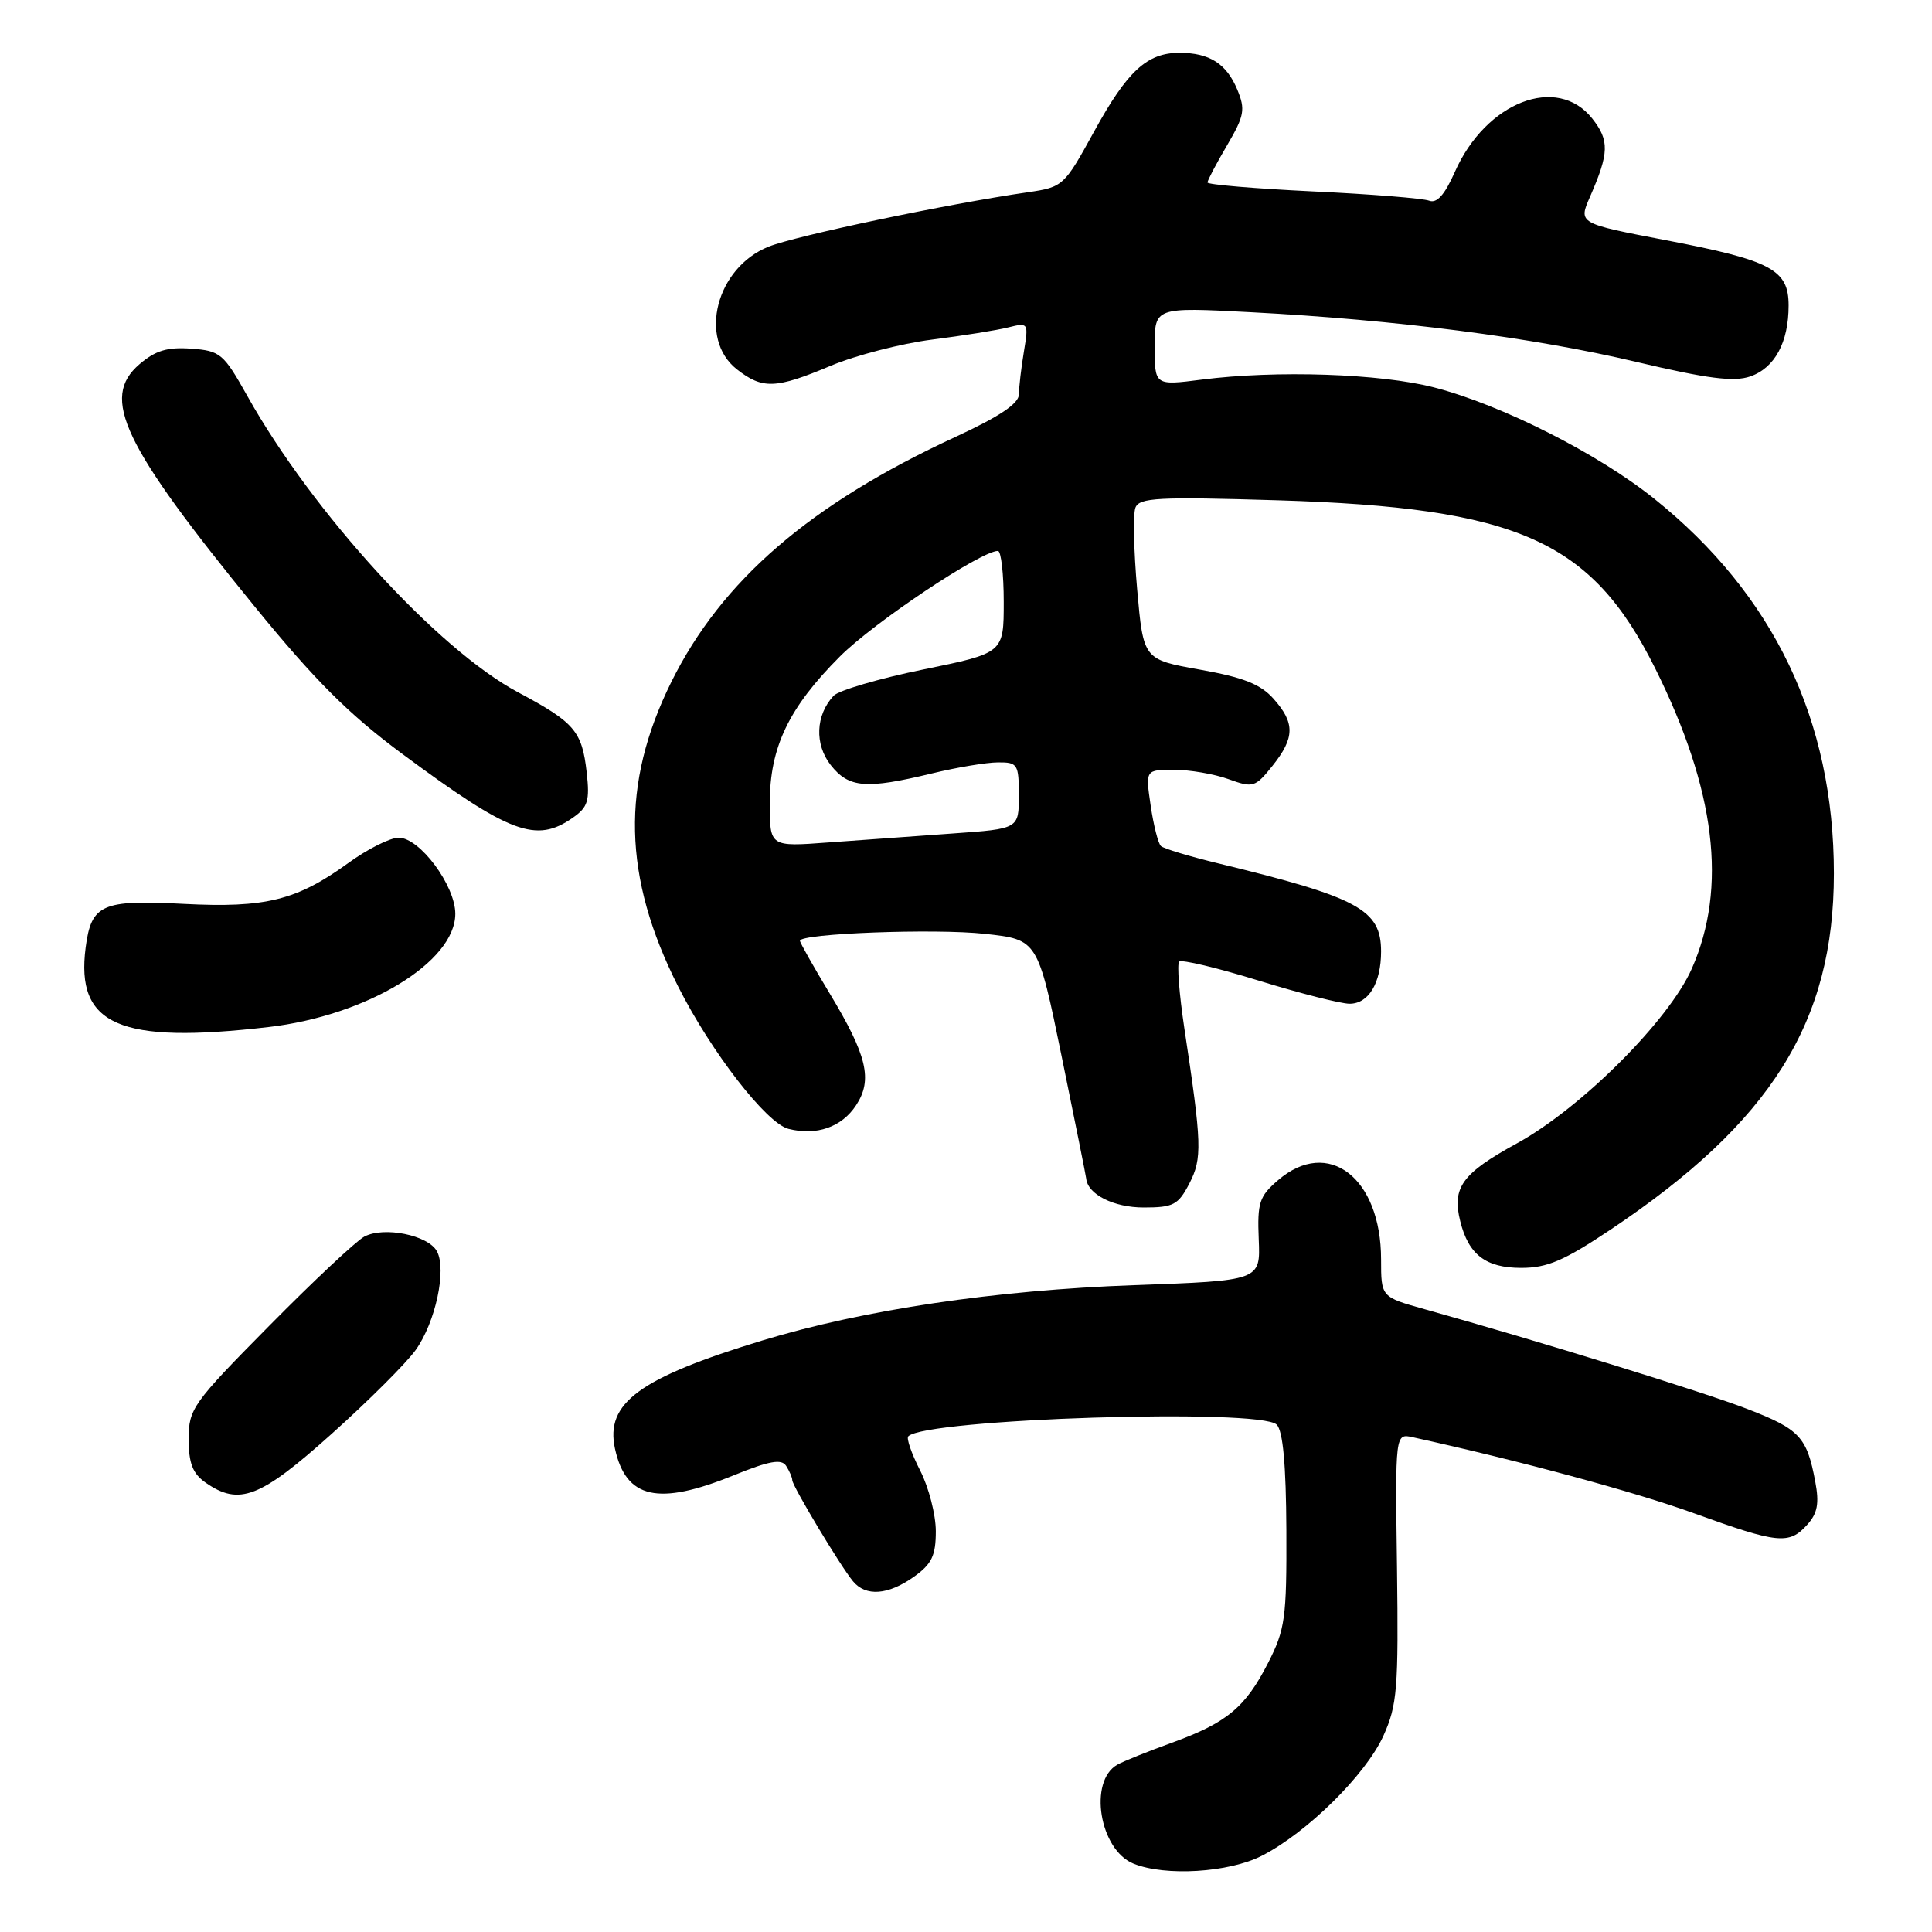 <?xml version="1.0" encoding="UTF-8" standalone="no"?>
<!DOCTYPE svg PUBLIC "-//W3C//DTD SVG 1.1//EN" "http://www.w3.org/Graphics/SVG/1.1/DTD/svg11.dtd" >
<svg xmlns="http://www.w3.org/2000/svg" xmlns:xlink="http://www.w3.org/1999/xlink" version="1.1" viewBox="0 0 256 256">
 <g >
 <path fill="currentColor"
d=" M 167.18 245.91 C 173.18 242.85 180.97 235.16 183.31 230.00 C 185.14 225.94 185.32 223.76 185.11 207.71 C 184.87 189.93 184.87 189.93 187.19 190.44 C 201.35 193.55 216.67 197.69 224.50 200.53 C 235.62 204.55 237.06 204.70 239.46 202.04 C 240.83 200.53 241.08 199.22 240.53 196.31 C 239.42 190.39 238.47 189.38 231.54 186.70 C 225.70 184.44 203.99 177.73 188.75 173.47 C 183.00 171.86 183.00 171.86 183.00 166.88 C 183.00 156.05 175.99 150.66 169.34 156.39 C 166.86 158.52 166.59 159.36 166.79 164.23 C 167.02 169.69 167.02 169.69 150.26 170.29 C 131.89 170.95 114.41 173.55 101.02 177.62 C 84.70 182.59 80.17 185.92 81.49 191.97 C 82.95 198.60 87.22 199.55 97.21 195.49 C 101.96 193.56 103.56 193.28 104.17 194.24 C 104.61 194.93 104.98 195.78 104.98 196.13 C 105.00 196.92 111.39 207.56 113.03 209.53 C 114.73 211.58 117.68 211.36 121.10 208.93 C 123.47 207.24 124.00 206.13 124.00 202.89 C 124.00 200.71 123.07 197.09 121.93 194.86 C 120.79 192.63 120.08 190.59 120.35 190.32 C 122.68 187.99 166.98 186.58 169.17 188.77 C 170.00 189.60 170.41 194.09 170.45 202.75 C 170.50 214.41 170.29 215.92 168.02 220.36 C 165.00 226.27 162.54 228.30 155.17 230.96 C 152.05 232.09 148.85 233.38 148.05 233.83 C 144.19 236.02 145.69 245.14 150.21 246.95 C 154.43 248.65 162.82 248.13 167.18 245.91 Z  M 43.94 190.00 C 48.85 185.60 53.87 180.59 55.09 178.87 C 57.71 175.19 59.20 168.25 57.90 165.81 C 56.75 163.66 50.86 162.47 48.27 163.86 C 47.20 164.43 41.52 169.75 35.66 175.69 C 25.51 185.96 25.00 186.68 25.00 190.68 C 25.00 193.89 25.53 195.25 27.22 196.44 C 31.69 199.57 34.46 198.50 43.94 190.00 Z  M 213.41 162.93 C 234.68 148.70 243.00 135.44 243.00 115.74 C 243.00 95.44 235.02 78.78 219.23 66.11 C 211.76 60.11 198.98 53.65 190.00 51.33 C 182.91 49.50 169.10 49.04 159.25 50.30 C 153.00 51.10 153.00 51.10 153.00 45.90 C 153.00 40.70 153.00 40.70 165.75 41.37 C 185.02 42.38 203.13 44.71 216.80 47.95 C 226.29 50.19 229.75 50.63 231.92 49.88 C 235.17 48.75 237.00 45.36 237.00 40.48 C 237.00 35.72 234.71 34.51 220.80 31.84 C 209.13 29.61 209.13 29.61 210.69 26.06 C 213.22 20.27 213.27 18.62 211.00 15.73 C 206.35 9.82 196.88 13.49 192.77 22.79 C 191.43 25.82 190.39 26.98 189.37 26.59 C 188.56 26.28 181.62 25.72 173.95 25.36 C 166.28 24.99 160.00 24.46 160.00 24.18 C 160.00 23.90 161.16 21.69 162.59 19.26 C 164.89 15.34 165.04 14.51 163.95 11.88 C 162.52 8.44 160.27 7.00 156.29 7.00 C 151.98 7.00 149.38 9.40 144.96 17.45 C 141.01 24.65 140.86 24.79 136.22 25.47 C 125.57 27.01 105.47 31.23 101.83 32.69 C 94.91 35.46 92.48 44.87 97.63 48.93 C 101.04 51.60 102.78 51.54 110.07 48.47 C 113.38 47.08 119.42 45.52 123.50 45.00 C 127.57 44.48 132.13 43.76 133.61 43.38 C 136.27 42.72 136.30 42.77 135.67 46.60 C 135.31 48.75 135.02 51.29 135.01 52.26 C 135.00 53.48 132.45 55.19 126.59 57.90 C 107.34 66.80 95.62 76.91 88.95 90.37 C 82.25 103.89 82.53 116.22 89.86 130.72 C 94.26 139.43 101.57 148.85 104.48 149.58 C 108.21 150.52 111.54 149.35 113.44 146.45 C 115.66 143.07 114.90 139.86 109.94 131.64 C 107.77 128.05 106.00 124.91 106.00 124.66 C 106.00 123.69 123.90 123.01 130.50 123.74 C 137.50 124.50 137.50 124.50 140.68 140.00 C 142.43 148.53 143.89 155.81 143.93 156.18 C 144.14 158.27 147.58 160.00 151.55 160.00 C 155.48 160.00 156.12 159.66 157.59 156.83 C 159.32 153.48 159.26 151.63 156.93 136.24 C 156.25 131.70 155.94 127.73 156.25 127.42 C 156.56 127.11 161.29 128.24 166.77 129.93 C 172.24 131.62 177.67 133.00 178.83 133.00 C 181.35 133.00 183.00 130.26 183.00 126.07 C 183.00 120.53 180.00 118.91 161.50 114.42 C 157.65 113.49 154.20 112.45 153.83 112.11 C 153.47 111.78 152.85 109.36 152.47 106.75 C 151.77 102.00 151.77 102.00 155.57 102.00 C 157.65 102.00 160.90 102.56 162.78 103.24 C 166.04 104.42 166.32 104.33 168.60 101.49 C 171.58 97.76 171.61 95.80 168.75 92.59 C 167.03 90.65 164.73 89.75 159.00 88.73 C 151.50 87.39 151.50 87.39 150.68 78.10 C 150.23 72.99 150.12 68.12 150.45 67.27 C 150.96 65.94 153.44 65.81 169.27 66.29 C 201.14 67.27 210.86 71.59 219.31 88.54 C 227.34 104.66 228.92 117.61 224.17 128.36 C 221.13 135.23 209.51 146.83 201.00 151.50 C 193.73 155.48 192.37 157.35 193.49 161.82 C 194.59 166.26 196.88 168.00 201.57 168.00 C 205.03 168.00 207.26 167.04 213.41 162.93 Z  M 35.57 136.09 C 48.61 134.58 60.33 127.47 60.33 121.08 C 60.33 117.34 55.62 111.00 52.83 111.00 C 51.70 111.00 48.68 112.51 46.13 114.37 C 39.33 119.30 35.18 120.33 24.35 119.77 C 13.50 119.20 12.10 119.82 11.35 125.54 C 10.00 135.85 15.82 138.38 35.57 136.09 Z  M 75.89 108.36 C 77.90 106.96 78.16 106.11 77.74 102.36 C 77.12 96.87 76.14 95.73 68.66 91.74 C 58.02 86.07 41.42 67.91 32.79 52.50 C 29.62 46.84 29.20 46.48 25.33 46.20 C 22.18 45.97 20.60 46.44 18.47 48.27 C 13.29 52.73 16.22 58.88 33.81 80.45 C 41.75 90.18 46.24 94.66 53.31 99.90 C 67.60 110.48 71.04 111.76 75.89 108.36 Z  M 102.00 106.42 C 102.00 99.02 104.50 93.79 111.29 86.99 C 115.80 82.47 129.98 73.00 132.23 73.00 C 132.65 73.00 133.00 76.04 133.00 79.76 C 133.00 86.53 133.00 86.53 122.34 88.71 C 116.48 89.91 111.13 91.48 110.46 92.19 C 108.07 94.76 107.91 98.62 110.08 101.38 C 112.47 104.41 114.74 104.60 123.50 102.48 C 126.80 101.68 130.74 101.02 132.25 101.02 C 134.84 101.00 135.00 101.26 135.00 105.41 C 135.00 109.82 135.00 109.82 126.25 110.44 C 121.44 110.78 114.01 111.32 109.75 111.63 C 102.00 112.21 102.00 112.21 102.00 106.42 Z "/>
</g>
</svg>
